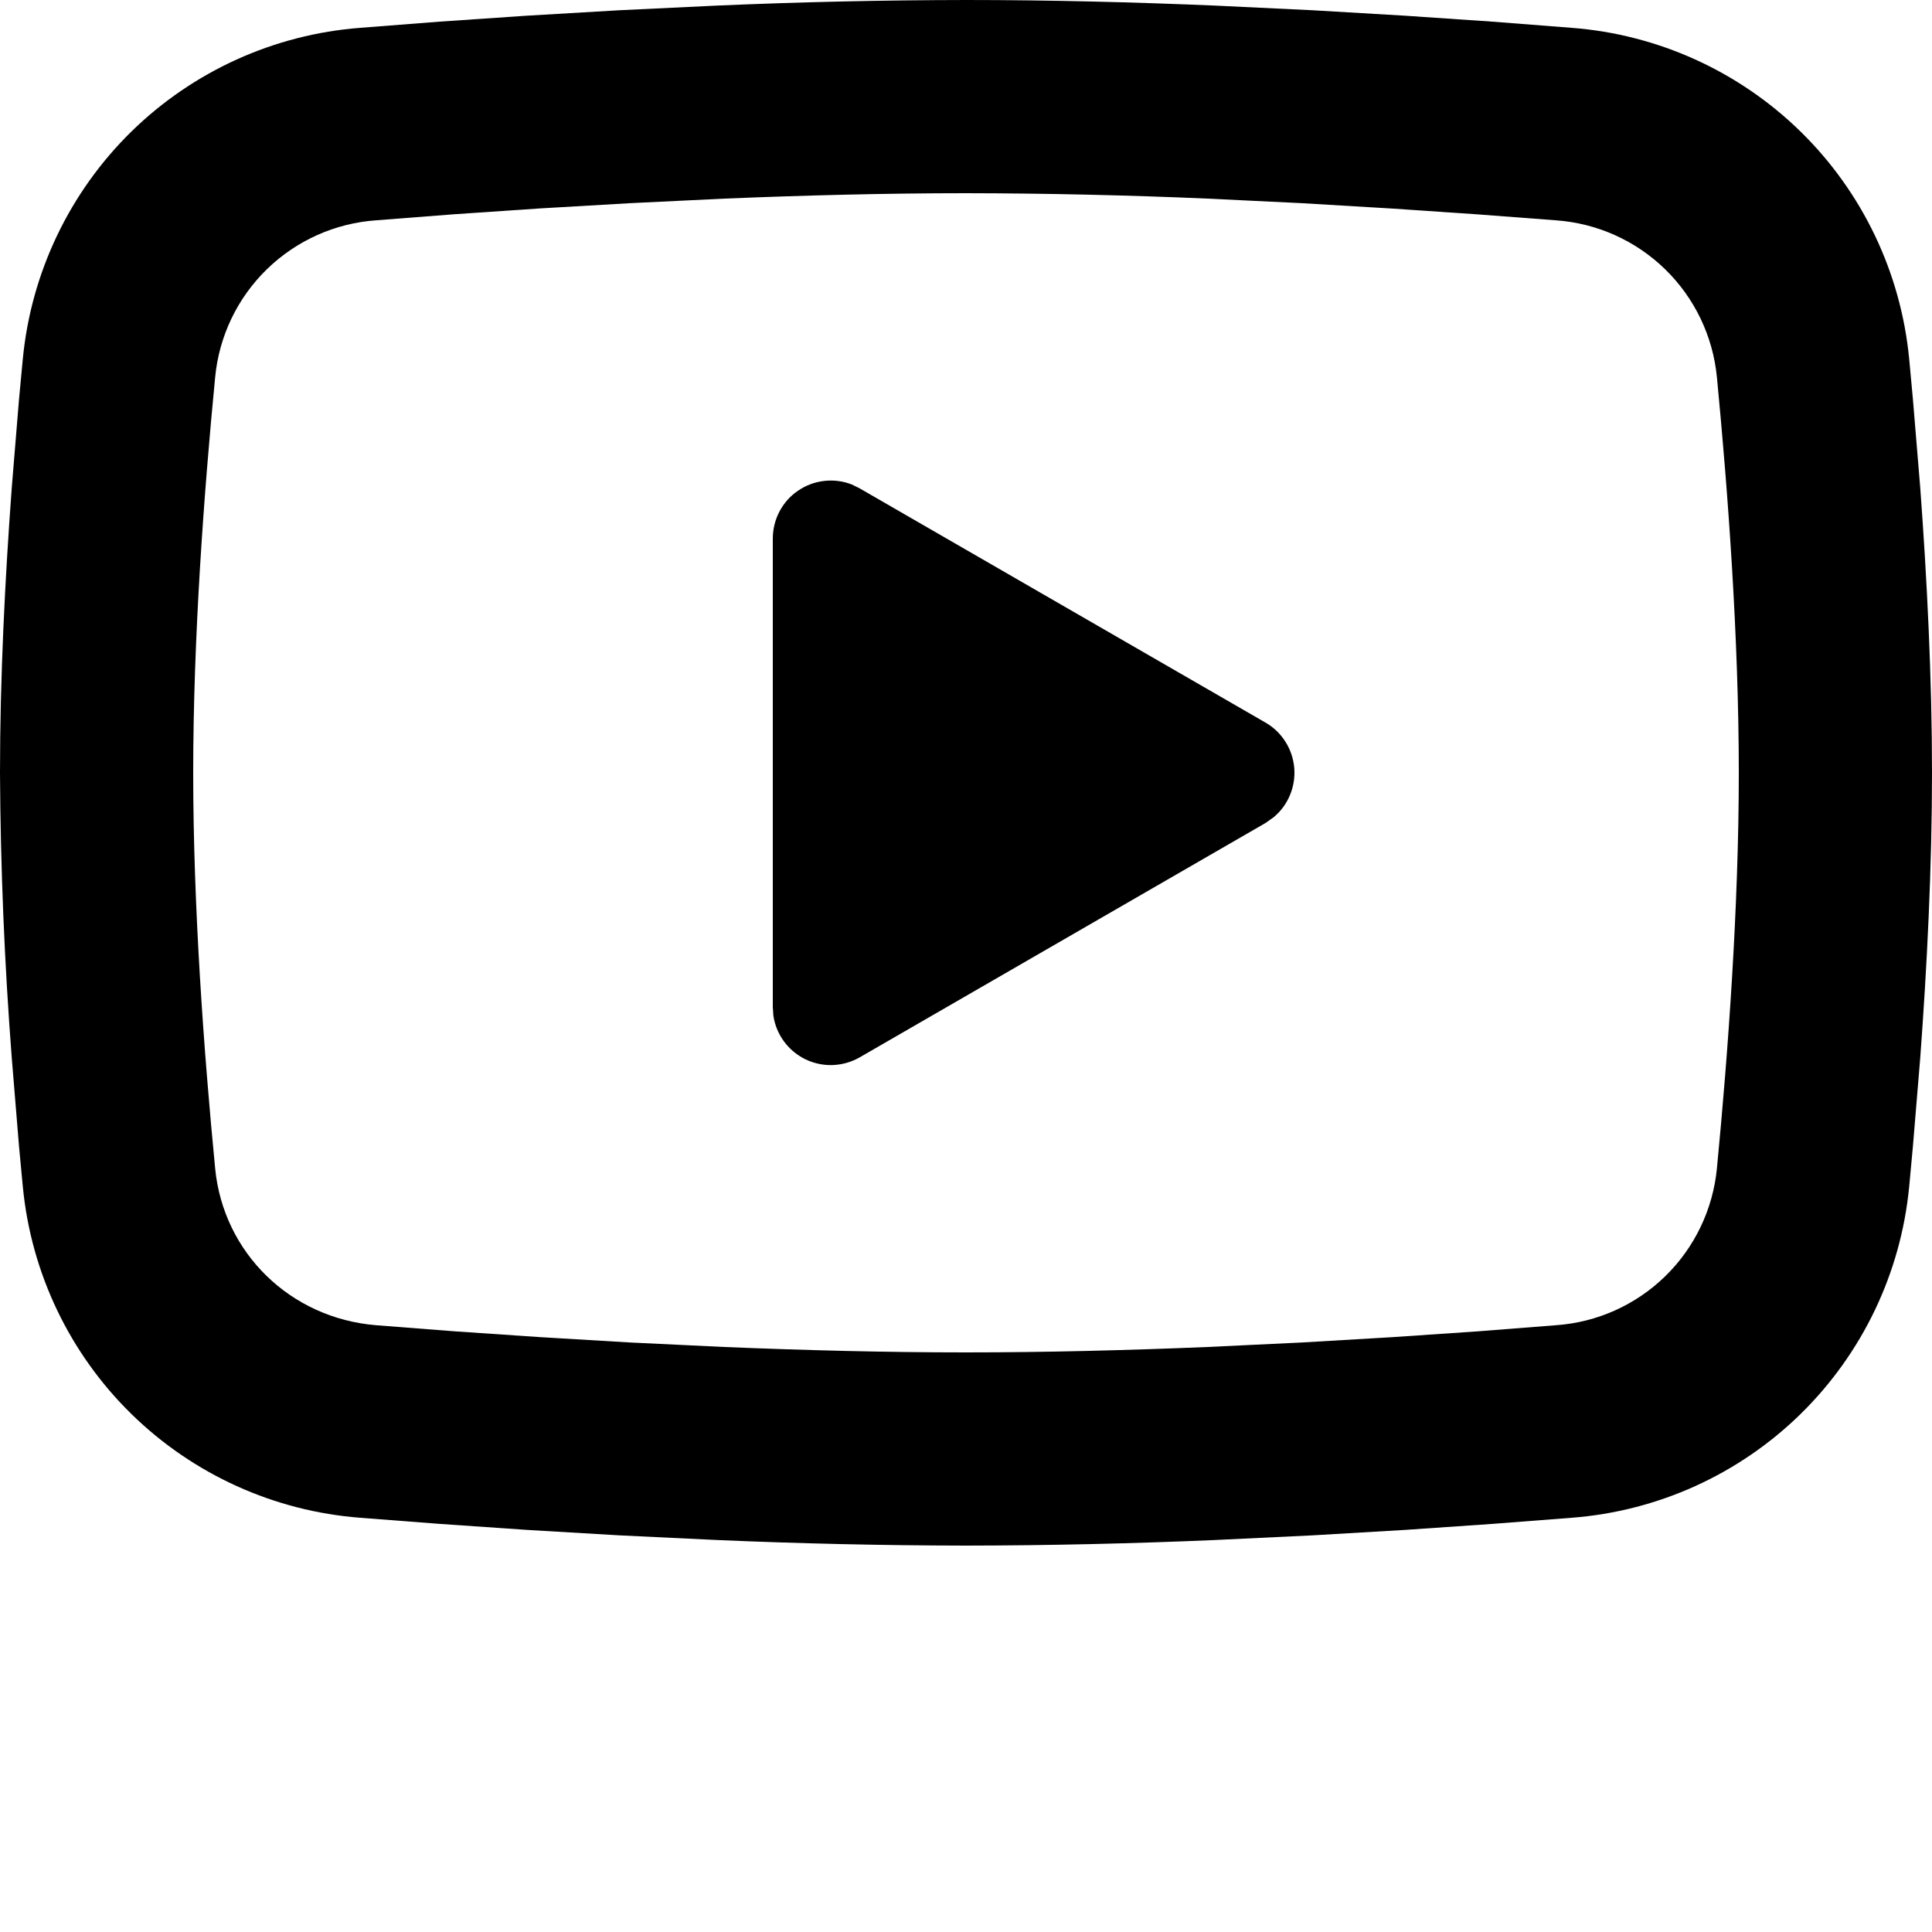 <svg width="28" height="28" viewBox="0 0 30 30" fill="none" xmlns="http://www.w3.org/2000/svg">
<path d="M15 0C16.282 0 17.598 0.033 18.873 0.087L20.379 0.159L21.82 0.244L23.171 0.336L24.404 0.432C25.742 0.534 27.001 1.105 27.96 2.044C28.919 2.983 29.515 4.231 29.645 5.566L29.704 6.204L29.817 7.569C29.922 8.983 30 10.525 30 12C30 13.475 29.922 15.017 29.817 16.431L29.704 17.796L29.645 18.433C29.515 19.77 28.918 21.017 27.959 21.957C27 22.896 25.741 23.466 24.402 23.568L23.172 23.663L21.822 23.756L20.379 23.841L18.873 23.913C17.583 23.969 16.291 23.998 15 24C13.709 23.998 12.417 23.969 11.127 23.913L9.621 23.841L8.18 23.756L6.83 23.663L5.596 23.568C4.258 23.466 2.999 22.895 2.04 21.956C1.081 21.017 0.485 19.769 0.355 18.433L0.295 17.796L0.183 16.431C0.069 14.957 0.008 13.479 0 12C0 10.525 0.078 8.983 0.183 7.569L0.295 6.204L0.355 5.566C0.485 4.231 1.081 2.984 2.039 2.044C2.998 1.105 4.257 0.534 5.595 0.432L6.827 0.336L8.177 0.244L9.62 0.159L11.126 0.087C12.416 0.031 13.708 0.002 15 0ZM15 3C13.762 3 12.489 3.033 11.25 3.084L9.783 3.155L8.374 3.237L7.051 3.327L5.84 3.421C5.202 3.466 4.602 3.735 4.144 4.181C3.686 4.627 3.402 5.22 3.341 5.856C3.165 7.67 3 9.927 3 12C3 14.073 3.165 16.331 3.341 18.144C3.468 19.452 4.506 20.469 5.84 20.578L7.051 20.672L8.374 20.762L9.783 20.846L11.25 20.916C12.489 20.967 13.762 21 15 21C16.238 21 17.511 20.967 18.75 20.916L20.217 20.846L21.625 20.763L22.948 20.673L24.16 20.578C24.798 20.534 25.398 20.265 25.856 19.819C26.314 19.373 26.598 18.78 26.66 18.144C26.835 16.331 27 14.073 27 12C27 9.927 26.835 7.67 26.66 5.856C26.598 5.22 26.314 4.627 25.856 4.181C25.398 3.735 24.798 3.466 24.16 3.421L22.948 3.329L21.625 3.239L20.217 3.155L18.75 3.084C17.501 3.03 16.25 3.002 15 3ZM12 8.363C12 8.216 12.036 8.071 12.104 7.942C12.172 7.812 12.271 7.701 12.393 7.619C12.514 7.536 12.653 7.484 12.799 7.468C12.944 7.451 13.092 7.47 13.229 7.524L13.35 7.584L19.65 11.22C19.776 11.292 19.882 11.394 19.959 11.516C20.037 11.638 20.084 11.777 20.097 11.922C20.109 12.066 20.087 12.211 20.031 12.345C19.976 12.479 19.889 12.597 19.777 12.69L19.65 12.78L13.35 16.418C13.223 16.491 13.08 16.532 12.933 16.538C12.787 16.544 12.641 16.513 12.509 16.45C12.377 16.386 12.262 16.291 12.175 16.173C12.088 16.055 12.031 15.918 12.009 15.773L12 15.637V8.363Z" fill="black"/>
</svg>
